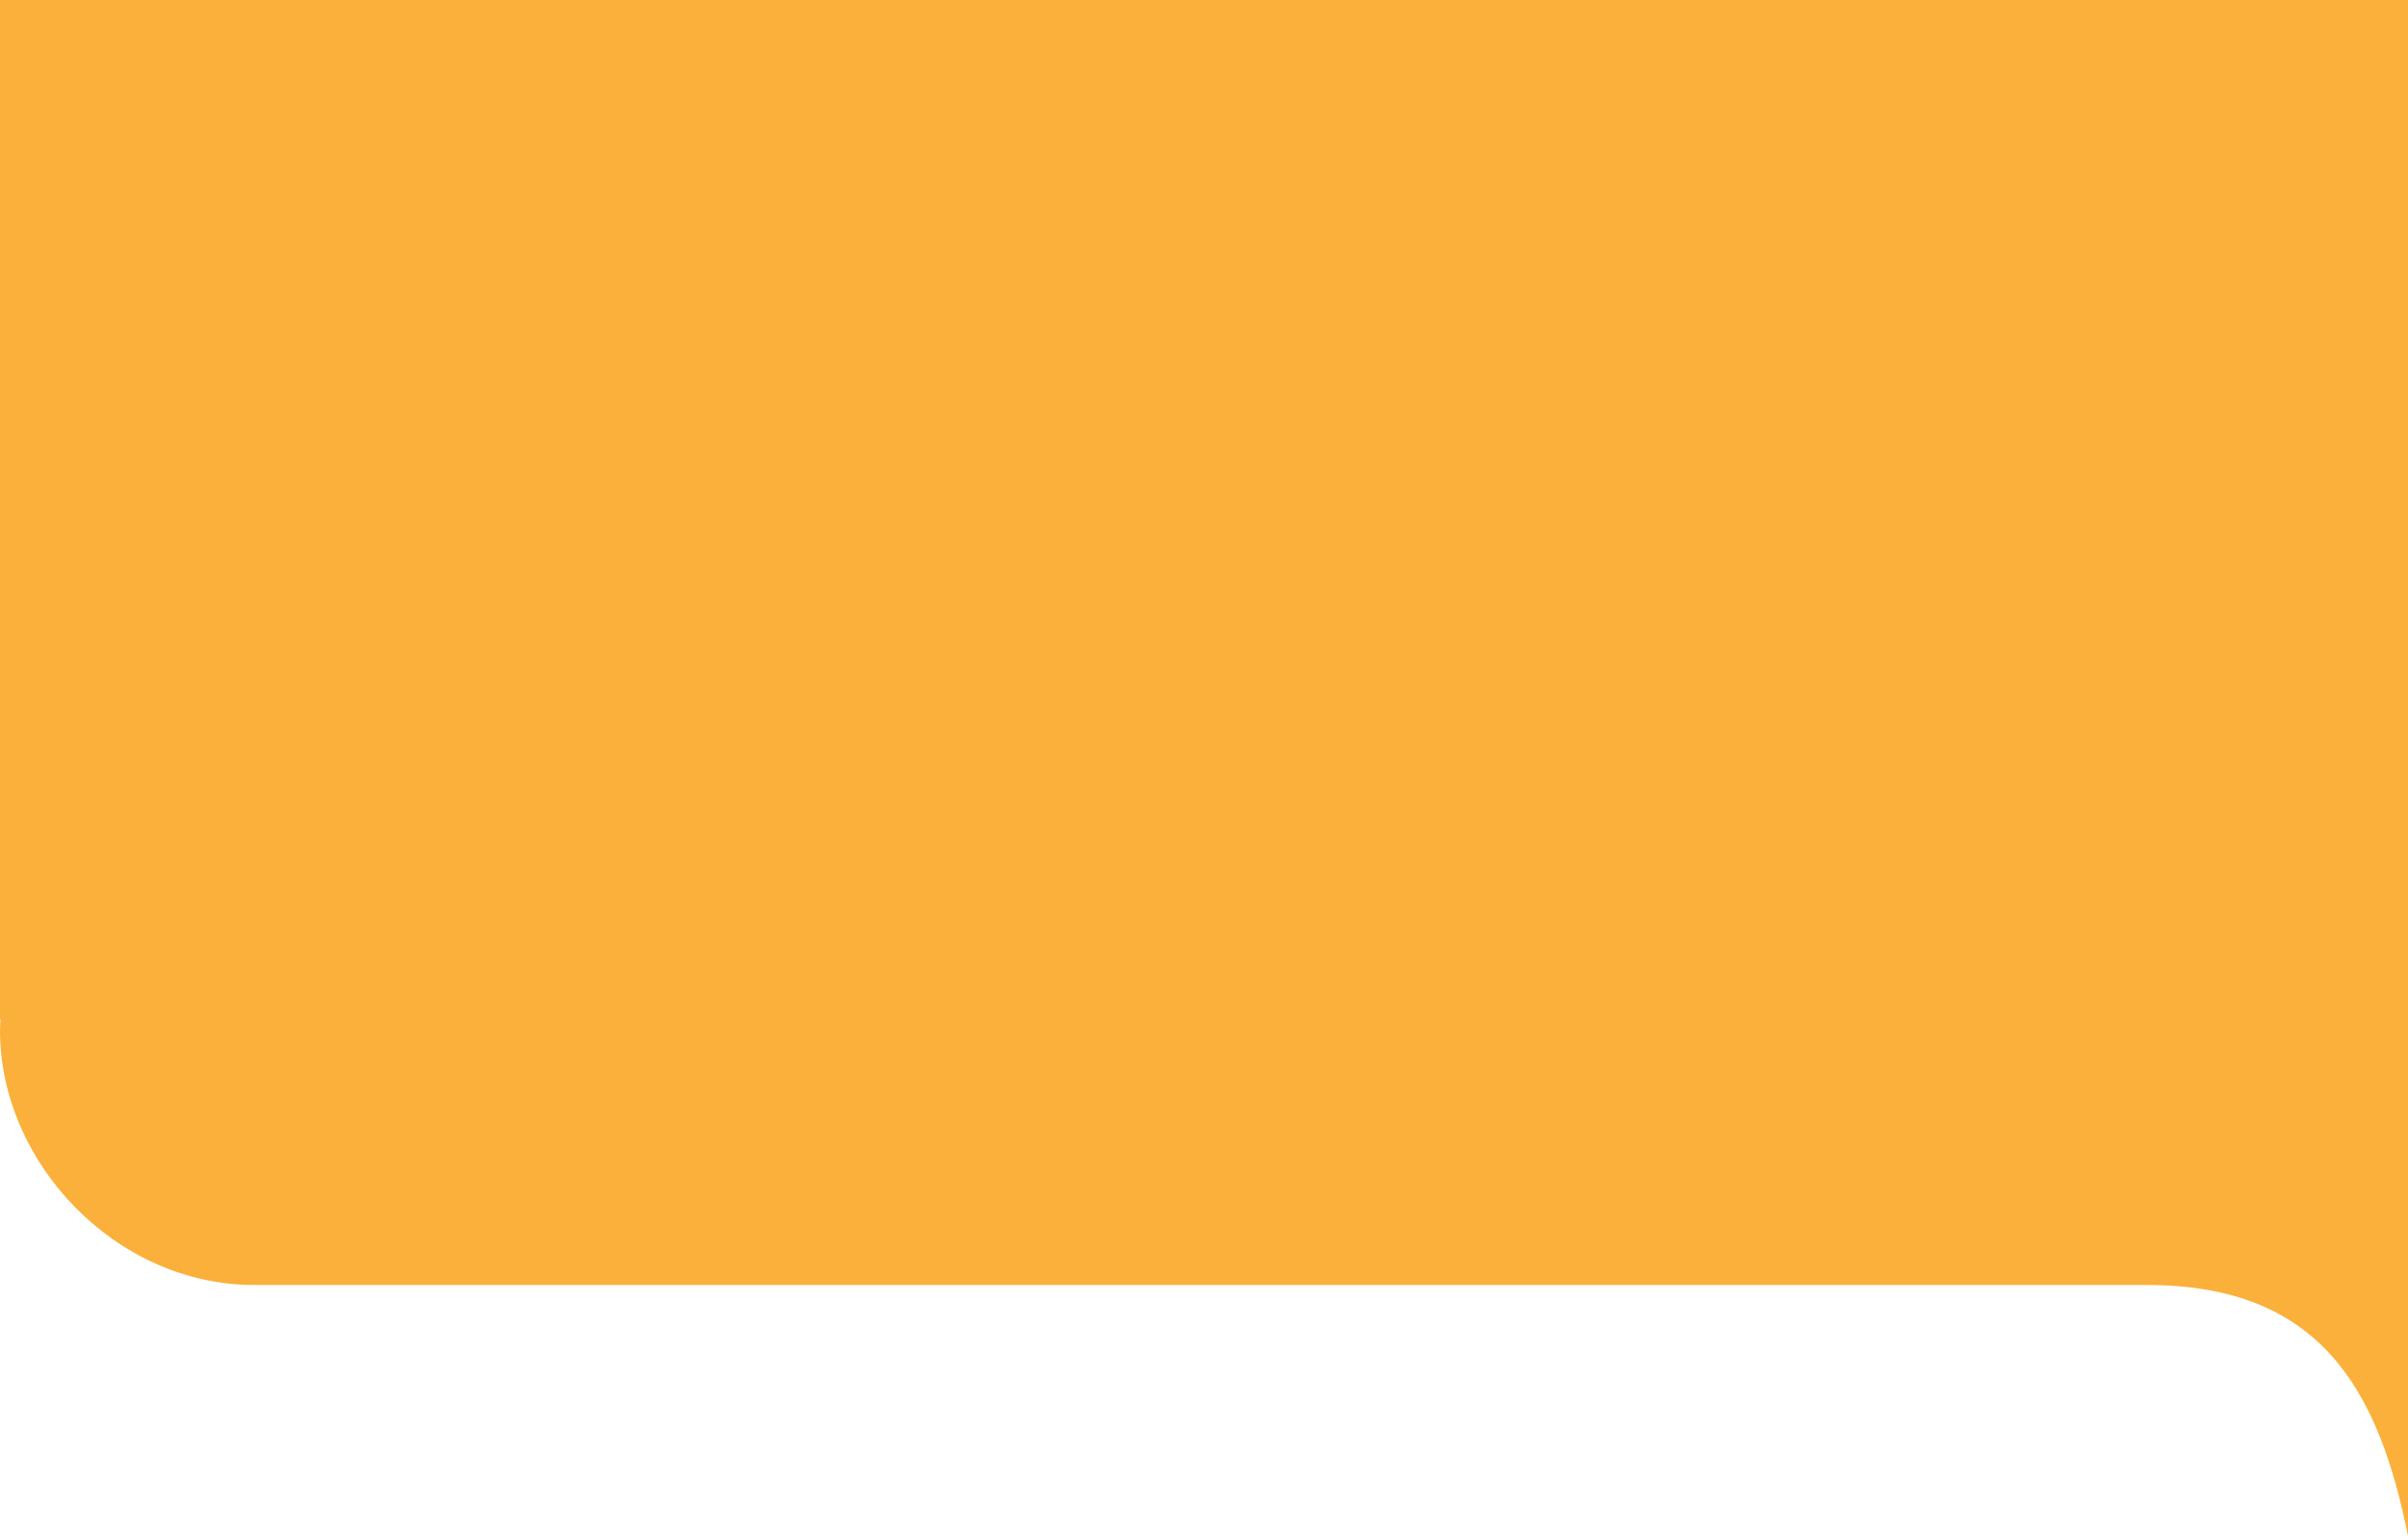 <svg xmlns="http://www.w3.org/2000/svg" viewBox="0 0 163 104"><defs><style>.a{fill:#fbb03b;}</style></defs><title>header-list</title><path class="a" d="M163,104V0H0V69l.035.028C.025,69.279,0,69.524,0,69.778,0,78.667,7.778,87,17.222,87H145.333C157,87,161,94,163,104Z"/></svg>